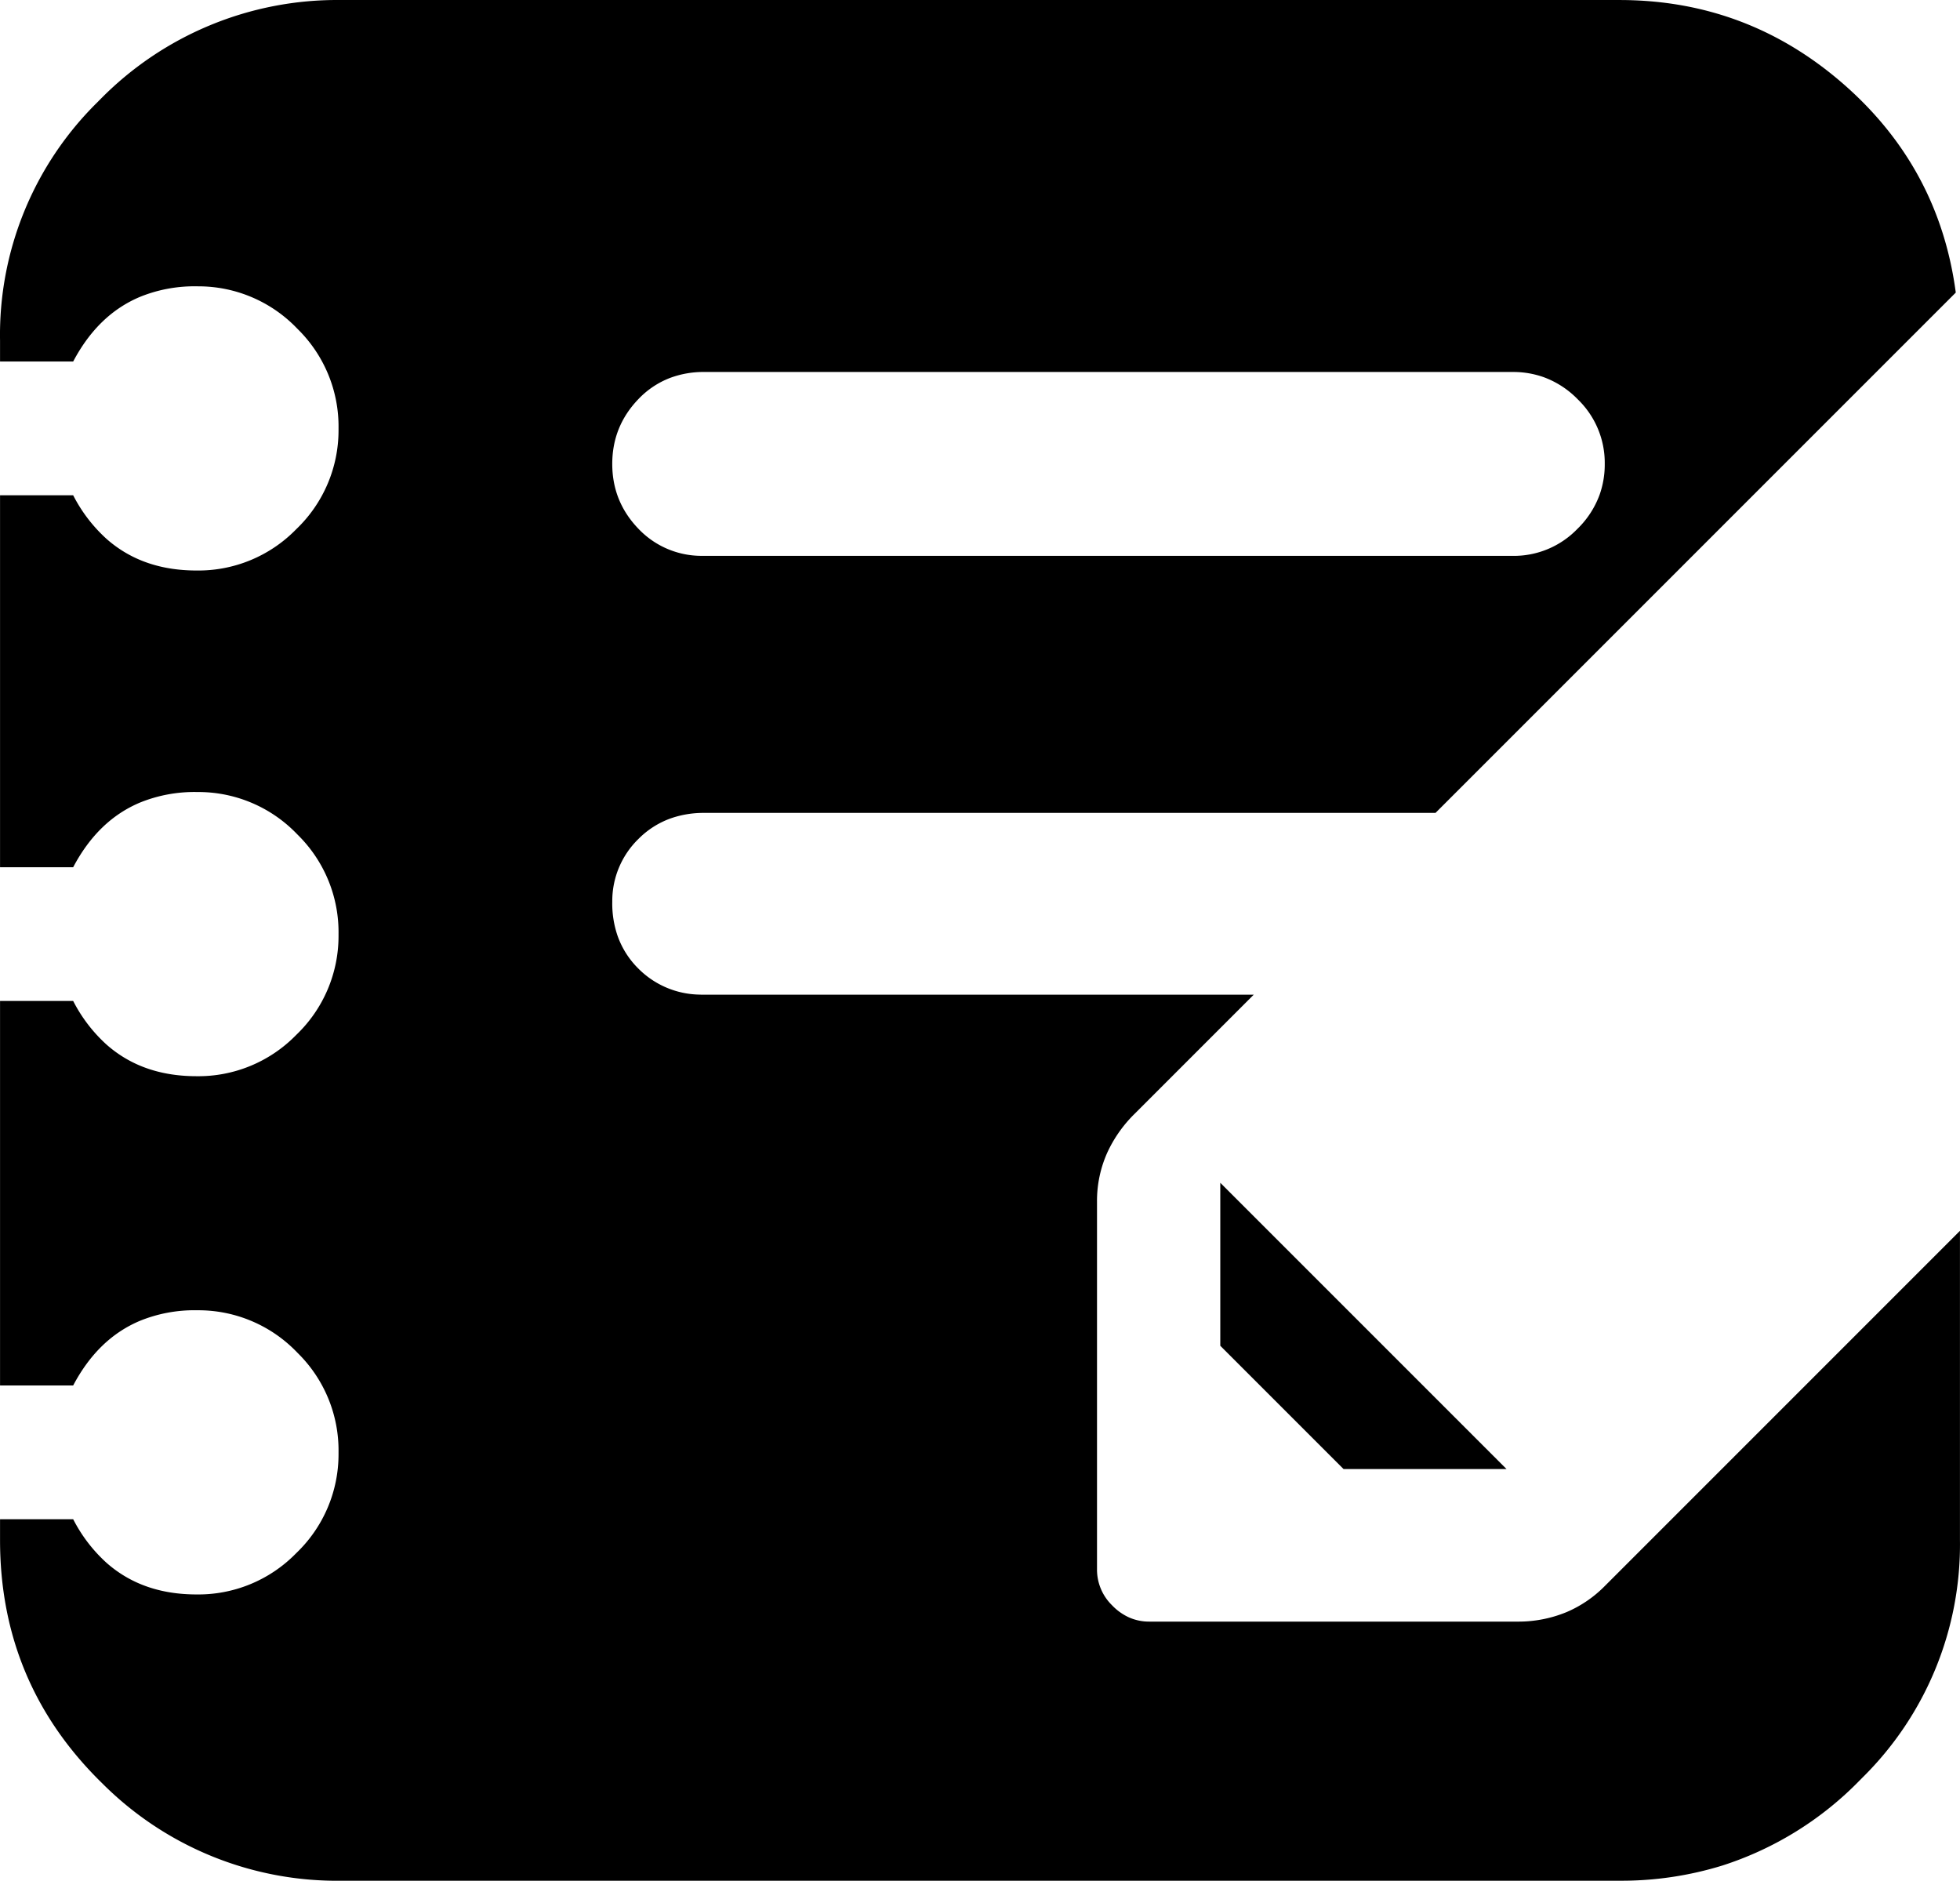 <svg width="93.804" height="90.003" viewBox="0 0 93.804 90.003" xmlns="http://www.w3.org/2000/svg"><g id="svgGroup" stroke-linecap="round" fill-rule="evenodd" font-size="9pt" stroke="#000" stroke-width="0" fill="#000" style="stroke:#000;stroke-width:0;fill:#000"><path d="M 55.002 77.601 L 72.602 77.601 A 6.05 6.05 0 0 0 74.968 77.149 A 5.707 5.707 0 0 0 76.802 75.901 L 93.802 58.901 L 93.802 73.701 A 15.664 15.664 0 0 1 89.151 85.051 A 19.313 19.313 0 0 1 89.002 85.201 A 16.003 16.003 0 0 1 82.447 89.269 A 16.378 16.378 0 0 1 77.502 90.001 L 16.402 90.001 A 15.88 15.88 0 0 1 4.878 85.325 A 19.023 19.023 0 0 1 4.802 85.251 Q 0.002 80.501 0.002 73.701 L 0.002 72.701 L 3.502 72.701 A 7.293 7.293 0 0 0 5.093 74.783 Q 6.591 76.111 8.767 76.277 A 8.352 8.352 0 0 0 9.402 76.301 A 6.537 6.537 0 0 0 14.14 74.363 A 8.025 8.025 0 0 0 14.202 74.301 A 6.54 6.54 0 0 0 16.202 69.588 A 7.786 7.786 0 0 0 16.202 69.501 A 6.537 6.537 0 0 0 14.264 64.764 A 8.025 8.025 0 0 0 14.202 64.701 A 6.54 6.54 0 0 0 9.49 62.702 A 7.786 7.786 0 0 0 9.402 62.701 A 6.933 6.933 0 0 0 6.723 63.197 Q 4.697 64.037 3.502 66.301 L 0.002 66.301 L 0.002 47.901 L 3.502 47.901 A 7.293 7.293 0 0 0 5.093 49.983 Q 6.591 51.311 8.767 51.477 A 8.352 8.352 0 0 0 9.402 51.501 A 6.537 6.537 0 0 0 14.14 49.563 A 8.025 8.025 0 0 0 14.202 49.501 A 6.54 6.54 0 0 0 16.202 44.788 A 7.786 7.786 0 0 0 16.202 44.701 A 6.537 6.537 0 0 0 14.264 39.964 A 8.025 8.025 0 0 0 14.202 39.901 A 6.54 6.54 0 0 0 9.49 37.902 A 7.786 7.786 0 0 0 9.402 37.901 A 6.933 6.933 0 0 0 6.723 38.397 Q 4.697 39.237 3.502 41.501 L 0.002 41.501 L 0.002 23.701 L 3.502 23.701 A 7.293 7.293 0 0 0 5.093 25.783 Q 6.591 27.111 8.767 27.277 A 8.352 8.352 0 0 0 9.402 27.301 A 6.537 6.537 0 0 0 14.14 25.363 A 8.025 8.025 0 0 0 14.202 25.301 A 6.54 6.54 0 0 0 16.202 20.588 A 7.786 7.786 0 0 0 16.202 20.501 A 6.537 6.537 0 0 0 14.264 15.764 A 8.025 8.025 0 0 0 14.202 15.701 A 6.54 6.54 0 0 0 9.49 13.702 A 7.786 7.786 0 0 0 9.402 13.701 A 6.933 6.933 0 0 0 6.723 14.197 Q 4.697 15.037 3.502 17.301 L 0.002 17.301 L 0.002 16.301 A 15.623 15.623 0 0 1 4.653 4.901 A 18.74 18.74 0 0 1 4.802 4.751 A 15.877 15.877 0 0 1 16.296 0.001 A 19.397 19.397 0 0 1 16.402 0.001 L 77.502 0.001 Q 83.602 0.001 88.202 4.001 Q 92.802 8.001 93.602 14.001 L 68.702 38.901 L 33.702 38.901 A 4.744 4.744 0 0 0 32.114 39.158 A 4.132 4.132 0 0 0 30.552 40.151 A 4.143 4.143 0 0 0 29.303 43.145 A 5.147 5.147 0 0 0 29.302 43.201 A 4.744 4.744 0 0 0 29.559 44.79 A 4.132 4.132 0 0 0 30.552 46.351 A 4.221 4.221 0 0 0 33.46 47.596 A 5.591 5.591 0 0 0 33.702 47.601 L 60.002 47.601 L 54.302 53.301 A 6.273 6.273 0 0 0 52.996 55.153 A 5.637 5.637 0 0 0 52.502 57.501 L 52.502 75.101 A 2.385 2.385 0 0 0 53.205 76.803 A 3.132 3.132 0 0 0 53.252 76.851 A 2.614 2.614 0 0 0 54.024 77.396 A 2.349 2.349 0 0 0 55.002 77.601 Z M 33.702 26.601 L 72.402 26.601 A 4.225 4.225 0 0 0 75.462 25.341 A 5.271 5.271 0 0 0 75.502 25.301 A 4.379 4.379 0 0 0 76.554 23.68 A 4.338 4.338 0 0 0 76.802 22.201 A 4.225 4.225 0 0 0 75.543 19.142 A 5.271 5.271 0 0 0 75.502 19.101 A 4.379 4.379 0 0 0 73.882 18.05 A 4.338 4.338 0 0 0 72.402 17.801 L 33.702 17.801 A 4.556 4.556 0 0 0 32.064 18.087 A 4.122 4.122 0 0 0 30.552 19.101 Q 29.302 20.401 29.302 22.201 Q 29.302 24.001 30.552 25.301 A 4.164 4.164 0 0 0 33.584 26.6 A 5.466 5.466 0 0 0 33.702 26.601 Z M 58.402 64.401 L 58.402 56.601 L 72.102 70.301 L 64.302 70.301 L 58.402 64.401 Z" vector-effect="non-scaling-stroke"/></g></svg>